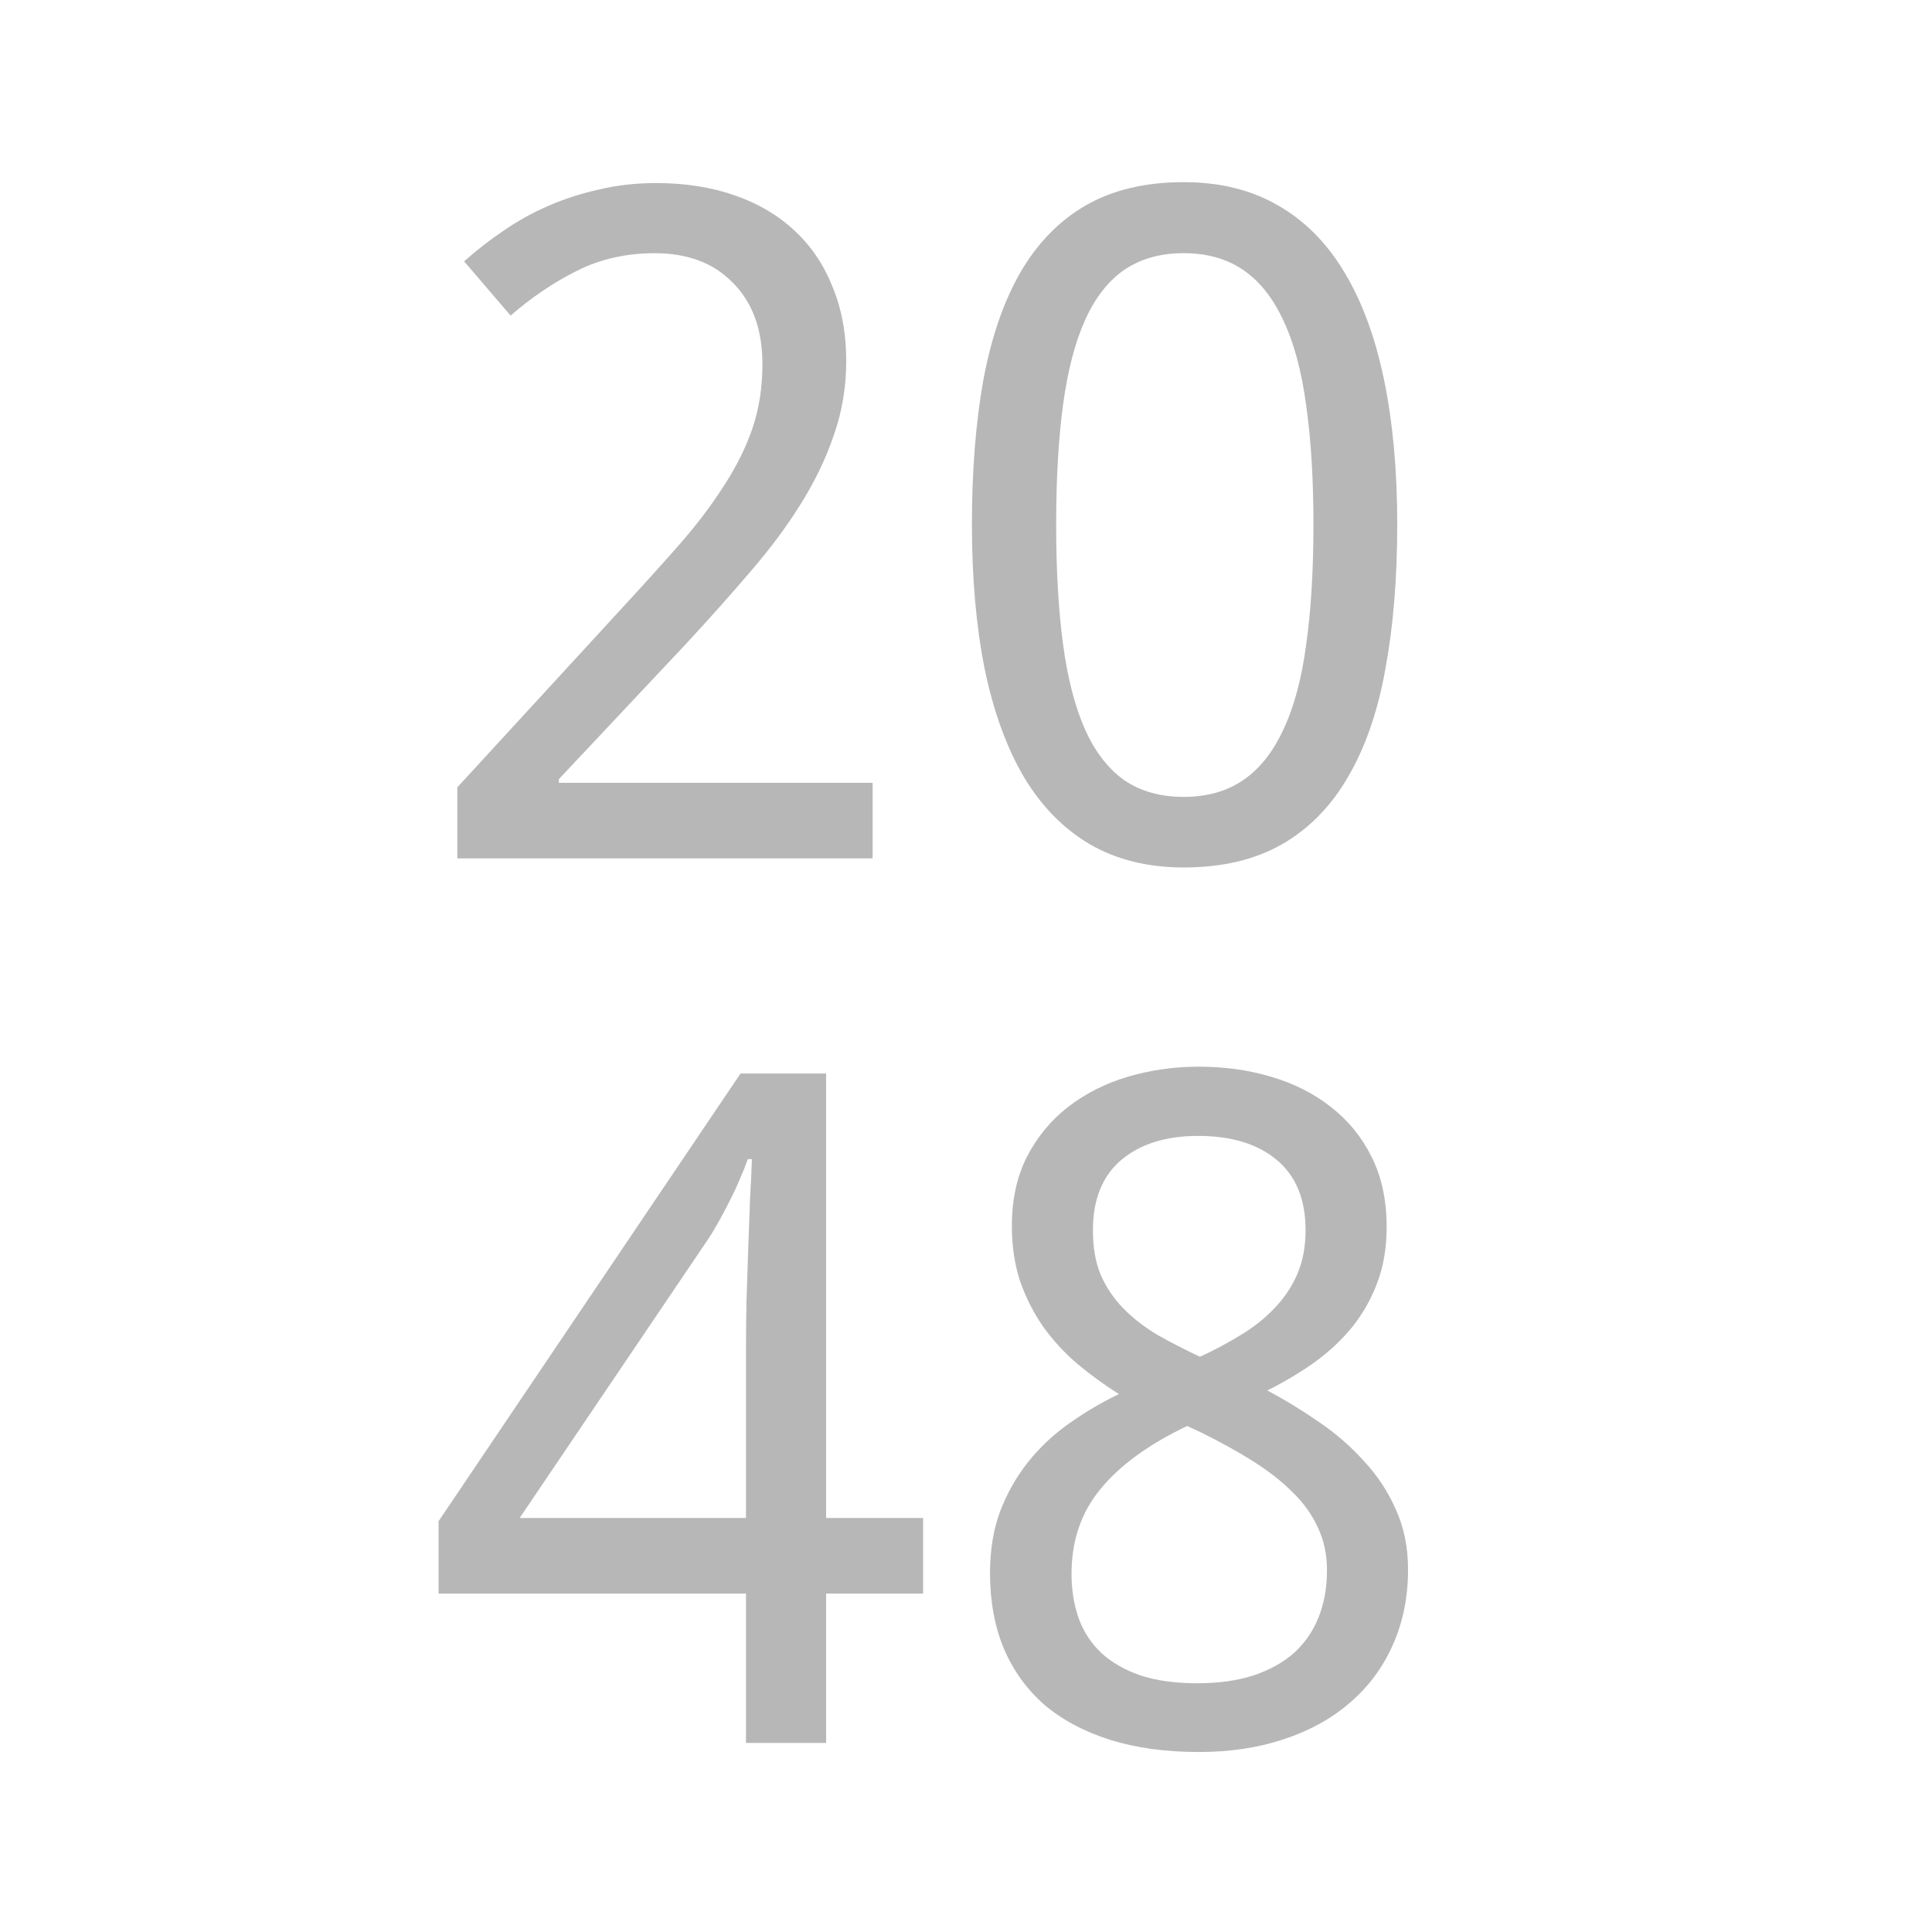 <svg version="1.1" viewBox="0 0 512 512" xmlns="http://www.w3.org/2000/svg">
 <g transform="matrix(1.52 0 0 1.52 -129.93 -117.74)" letter-spacing="0" word-spacing="0" line-height="125%">
  <g transform="matrix(1.16,0,0,1.16,-40.943,-24.336)" font-size="140.17" style="fill:#b7b7b7">
   <g aria-label="20">
    <path d="m240.14 216.77h-62.419v-10.677l23.955-26.077q5.133-5.544 9.171-10.129 4.038-4.586 6.844-8.966 2.875-4.38 4.38-8.761 1.506-4.449 1.506-9.65 0-4.038-1.163-7.118t-3.354-5.202q-2.122-2.19-5.065-3.285-2.943-1.095-6.571-1.095-6.502 0-11.772 2.669-5.202 2.601-9.924 6.707l-6.981-8.145q2.738-2.464 5.886-4.586 3.148-2.19 6.776-3.764 3.627-1.574 7.666-2.464 4.038-0.958 8.487-0.958 6.571 0 11.841 1.848 5.338 1.848 9.034 5.338 3.696 3.422 5.681 8.418 2.053 4.928 2.053 11.156 0 5.818-1.848 11.088-1.78 5.27-4.996 10.403-3.148 5.065-7.597 10.198-4.38 5.133-9.514 10.677l-19.232 20.464v0.548h47.157z"/>
    <path d="m318.99 166.6q0 12.114-1.78 21.696-1.711 9.582-5.612 16.221-3.833 6.639-9.924 10.129t-14.784 3.491q-8.076 0-14.099-3.491-5.955-3.491-9.924-10.129-3.901-6.639-5.886-16.221-1.916-9.582-1.916-21.696t1.711-21.696q1.78-9.582 5.544-16.152 3.833-6.639 9.856-10.129 6.091-3.491 14.715-3.491 8.145 0 14.168 3.491 6.023 3.422 9.993 10.061 3.97 6.571 5.955 16.152t1.985 21.765zm-51.263 0q0 10.266 1.027 17.932 1.027 7.666 3.285 12.799 2.259 5.065 5.886 7.665 3.696 2.532 8.966 2.532 5.27 0 8.966-2.532 3.696-2.532 6.023-7.597 2.396-5.065 3.422-12.73 1.095-7.734 1.095-18.069 0-10.266-1.095-17.932-1.027-7.665-3.422-12.73-2.327-5.065-6.023-7.597-3.696-2.532-8.966-2.532-5.27 0-8.966 2.532-3.627 2.532-5.886 7.597t-3.285 12.73q-1.027 7.666-1.027 17.932z"/>
   </g>
   <g aria-label="48">
    <path d="m247.73 327.27h-14.578v22.449h-12.046v-22.449h-46.199v-10.882l45.377-67.279h12.867v66.8h14.578zm-26.624-11.361v-24.365q0-3.833 0.069-8.008 0.137-4.243 0.274-8.213 0.137-4.038 0.274-7.529 0.205-3.491 0.274-5.818h-0.616q-0.479 1.369-1.232 3.08-0.684 1.643-1.574 3.354-0.821 1.643-1.711 3.217-0.89 1.574-1.643 2.669l-28.13 41.613z"/>
    <path d="m289.2 248.08q5.749 0 10.814 1.506 5.133 1.506 8.966 4.517 3.901 3.011 6.16 7.529 2.259 4.517 2.259 10.54 0 4.586-1.369 8.281t-3.764 6.707q-2.396 2.943-5.681 5.338-3.285 2.327-7.118 4.243 3.97 2.122 7.734 4.723 3.833 2.601 6.776 5.886 3.011 3.217 4.791 7.255 1.848 4.038 1.848 9.034 0 6.297-2.327 11.43-2.259 5.065-6.434 8.624-4.107 3.559-9.924 5.475-5.749 1.916-12.73 1.916-7.529 0-13.415-1.848-5.818-1.848-9.856-5.27-3.97-3.491-6.091-8.487-2.053-4.996-2.053-11.293 0-5.133 1.506-9.24 1.574-4.106 4.175-7.392 2.601-3.285 6.16-5.818 3.559-2.532 7.529-4.449-3.354-2.122-6.297-4.586-2.943-2.532-5.133-5.612-2.122-3.08-3.422-6.776-1.232-3.764-1.232-8.281 0-5.955 2.259-10.403 2.327-4.517 6.228-7.529 3.901-3.011 8.966-4.517 5.133-1.506 10.677-1.506zm-19.164 76.245q0 3.627 1.095 6.707 1.095 3.011 3.422 5.202 2.327 2.122 5.886 3.354 3.559 1.163 8.487 1.163 4.791 0 8.418-1.163 3.696-1.232 6.16-3.422 2.464-2.259 3.696-5.407 1.232-3.148 1.232-6.981 0-3.559-1.369-6.434-1.3-2.875-3.833-5.338-2.464-2.464-5.955-4.654-3.491-2.19-7.802-4.312l-2.053-0.958q-8.624 4.107-13.004 9.445-4.38 5.27-4.38 12.799zm19.027-65.842q-7.255 0-11.567 3.627-4.243 3.627-4.243 10.54 0 3.901 1.163 6.707 1.232 2.806 3.354 4.996 2.122 2.19 5.065 3.97 3.011 1.711 6.502 3.354 3.285-1.506 6.16-3.285 2.943-1.78 5.065-4.038 2.19-2.259 3.422-5.133 1.232-2.875 1.232-6.571 0-6.913-4.312-10.54-4.312-3.627-11.841-3.627z"/>
   </g>
  </g>
 </g>
</svg>
